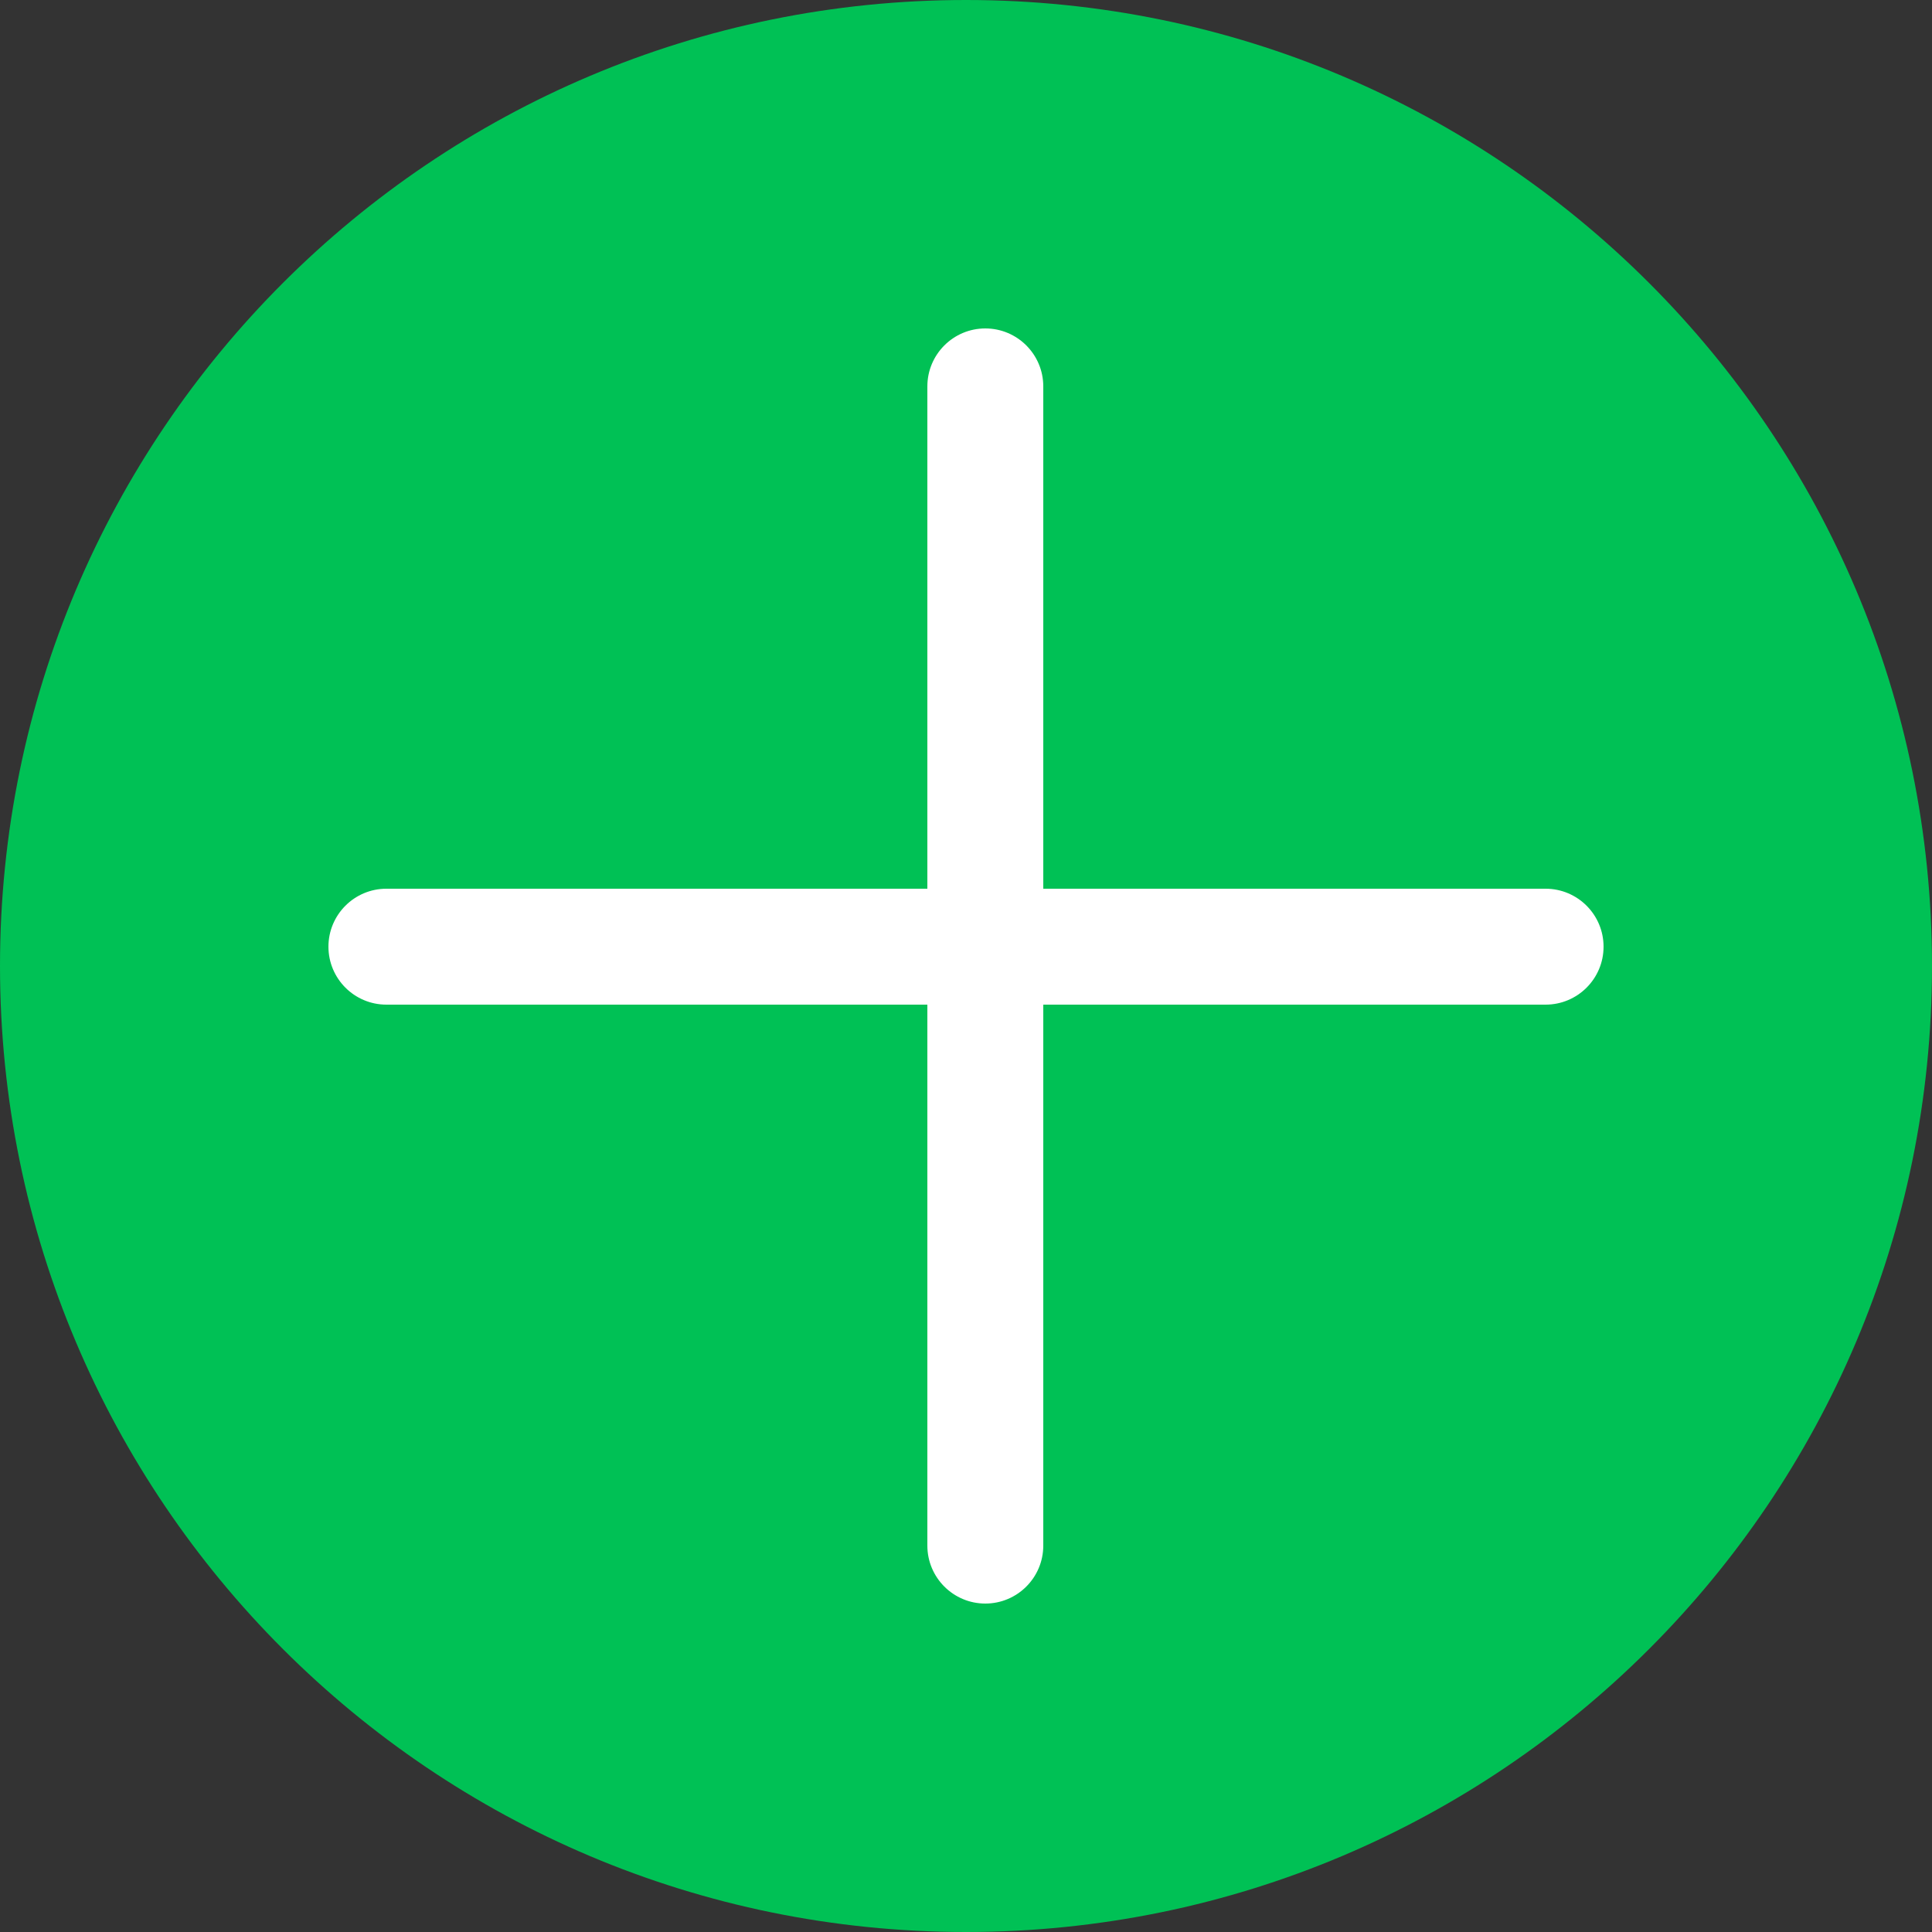 <svg xmlns="http://www.w3.org/2000/svg" xmlns:xlink="http://www.w3.org/1999/xlink" fill="none" version="1.1" width="50" height="50" viewBox="0 0 50 50"><rect x="0" y="0" width="50" height="50" fill="#333333" stroke="none"/><g style="mix-blend-mode:passthrough"><g style="mix-blend-mode:passthrough"><path d="M50,25C50,38.807,38.807,50,25,50C11.193,50,0,38.807,0,25C0,11.193,11.193,0,25,0C38.807,0,50,11.193,50,25Z" fill="#00C155" fill-opacity="1"/></g><g style="mix-blend-mode:passthrough"><path d="M10,23L40,23C40.828,23,41.5,23.672,41.5,24.5C41.5,25.328,40.828,26,40,26L10,26C9.172,26,8.5,25.328,8.5,24.5C8.5,23.672,9.172,23,10,23Z" fill-rule="evenodd" fill="#FFFFFF" fill-opacity="1"/></g><g style="mix-blend-mode:passthrough" transform="matrix(0,1,-1,0,35.5,-18.5)"><path d="M28.5,8.5L58.5,8.5C59.328,8.5,60,9.172,60,10C60,10.828,59.328,11.5,58.5,11.5L28.5,11.5C27.672,11.5,27,10.828,27,10C27,9.172,27.672,8.5,28.5,8.5Z" fill-rule="evenodd" fill="#FFFFFF" fill-opacity="1"/></g></g></svg>